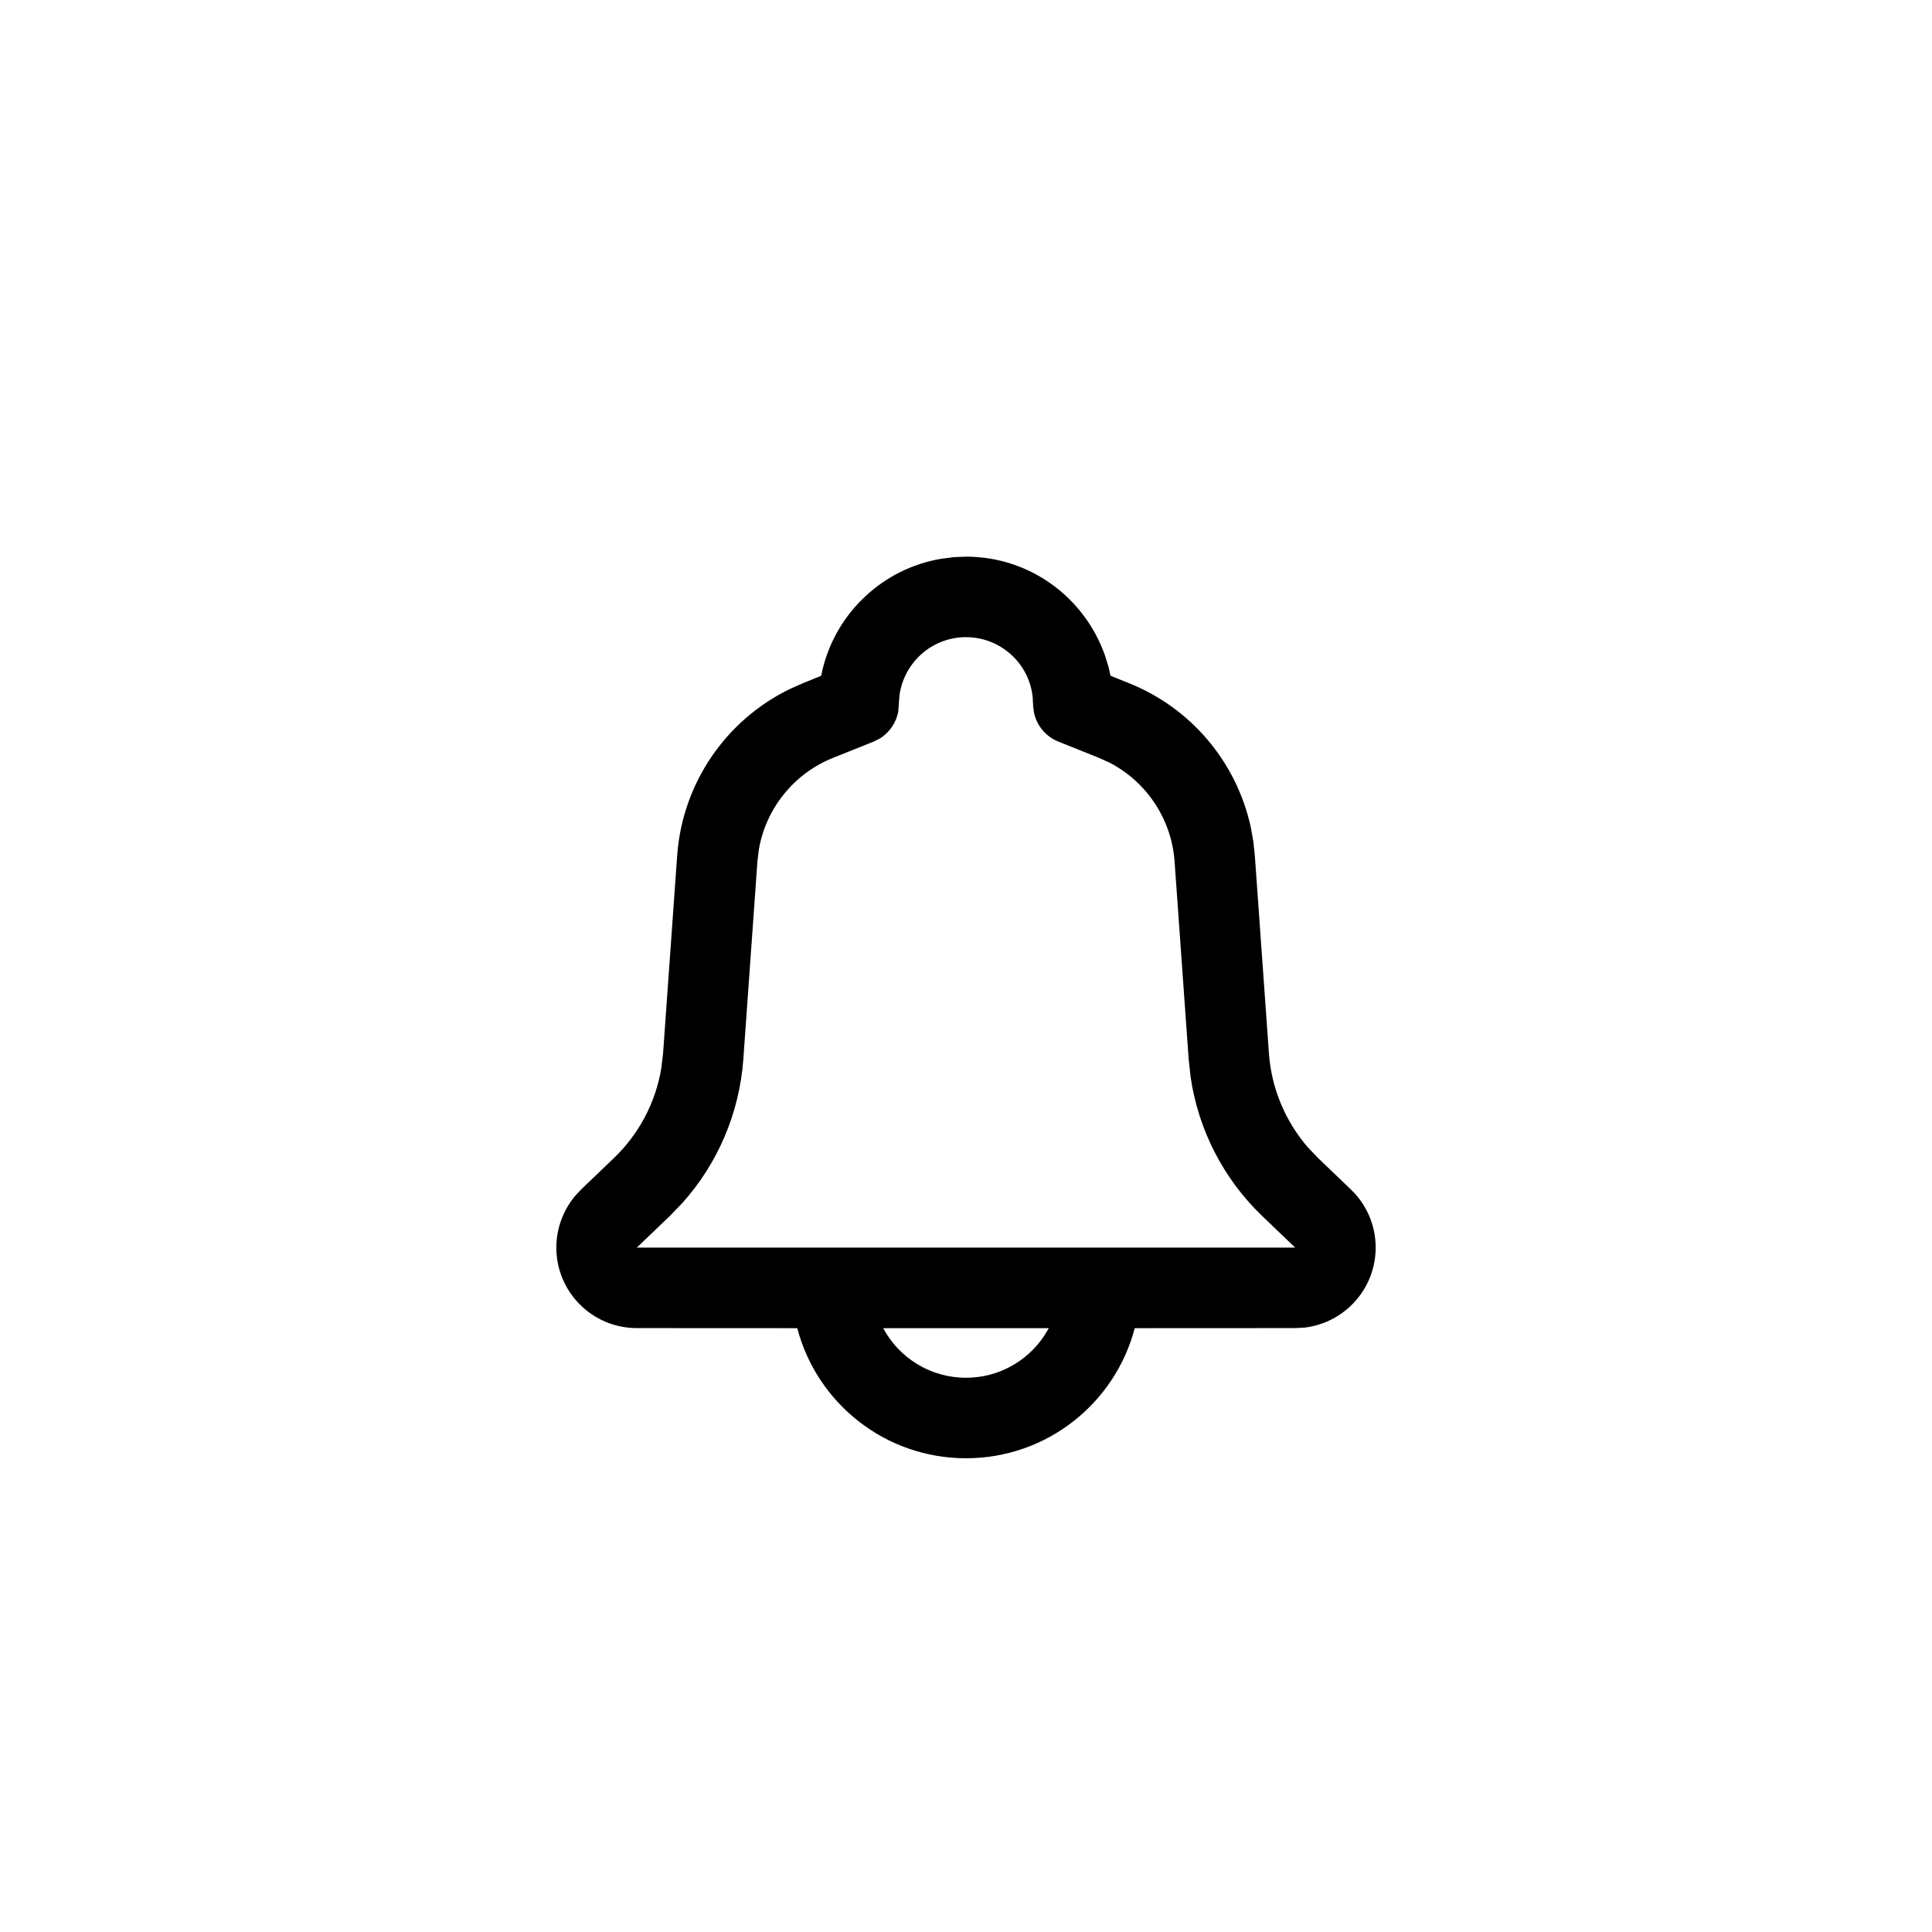 <?xml version="1.0" encoding="UTF-8" standalone="no"?>
<!DOCTYPE svg PUBLIC "-//W3C//DTD SVG 1.1//EN" "http://www.w3.org/Graphics/SVG/1.1/DTD/svg11.dtd">
<svg xmlns="http://www.w3.org/2000/svg" xmlns:xlink="http://www.w3.org/1999/xlink" version="1.1" width="24pt" height="24pt" viewBox="0 0 24 24">
<g enable-background="new">
<clipPath id="cp0">
<path transform="matrix(1,0,0,-1,0,24)" d="M 12 17.085 C 12.789 17.085 13.468 16.584 13.725 15.862 L 13.771 15.714 L 13.795 15.606 L 14.023 15.514 C 14.801 15.203 15.363 14.527 15.538 13.723 L 15.569 13.549 L 15.588 13.371 L 15.763 10.915 C 15.794 10.482 15.965 10.073 16.247 9.747 L 16.375 9.613 L 16.781 9.224 C 17.18 8.842 17.193 8.209 16.811 7.81 C 16.649 7.641 16.435 7.535 16.205 7.508 L 16.089 7.502 L 14.096 7.501 C 13.853 6.571 13.006 5.885 12 5.885 C 10.994 5.885 10.147 6.571 9.904 7.501 L 7.911 7.502 C 7.359 7.502 6.911 7.949 6.911 8.502 C 6.911 8.735 6.993 8.96 7.14 9.139 L 7.219 9.224 L 7.625 9.613 C 7.939 9.913 8.145 10.306 8.215 10.731 L 8.237 10.915 L 8.412 13.371 C 8.476 14.267 9.014 15.054 9.814 15.442 L 9.977 15.514 L 10.201 15.605 L 10.22 15.692 C 10.393 16.395 10.972 16.938 11.693 17.059 L 11.85 17.079 L 12 17.085 Z M 13.029 7.501 L 10.971 7.501 C 11.168 7.134 11.555 6.885 12 6.885 C 12.401 6.885 12.754 7.087 12.964 7.395 L 13.029 7.501 Z M 12 16.085 C 11.575 16.085 11.225 15.767 11.173 15.356 L 11.159 15.166 C 11.135 15.025 11.051 14.901 10.93 14.826 L 10.852 14.787 L 10.349 14.586 C 9.86 14.39 9.512 13.954 9.426 13.442 L 9.409 13.3 L 9.234 10.843 C 9.186 10.176 8.917 9.545 8.472 9.051 L 8.317 8.891 L 7.911 8.502 L 16.089 8.502 L 15.683 8.891 C 15.199 9.354 14.886 9.964 14.79 10.622 L 14.766 10.843 L 14.591 13.3 C 14.553 13.825 14.243 14.289 13.781 14.527 L 13.651 14.586 L 13.148 14.787 C 12.992 14.85 12.879 14.985 12.845 15.146 L 12.834 15.228 L 12.829 15.333 C 12.789 15.757 12.43 16.085 12 16.085 Z "/>
</clipPath>
<g clip-path="url(#cp0)">
<clipPath id="cp1">
<path transform="matrix(1,0,0,-1,0,24)" d="M 0 0 L 24 0 L 24 24 L 0 24 Z "/>
</clipPath>
<g clip-path="url(#cp1)">
<path transform="matrix(1,0,0,-1,0,24)" d="M 1.911 22.085 L 22.089 22.085 L 22.089 .885 L 1.911 .885 Z "/>
</g>
</g>
</g>
</svg>
